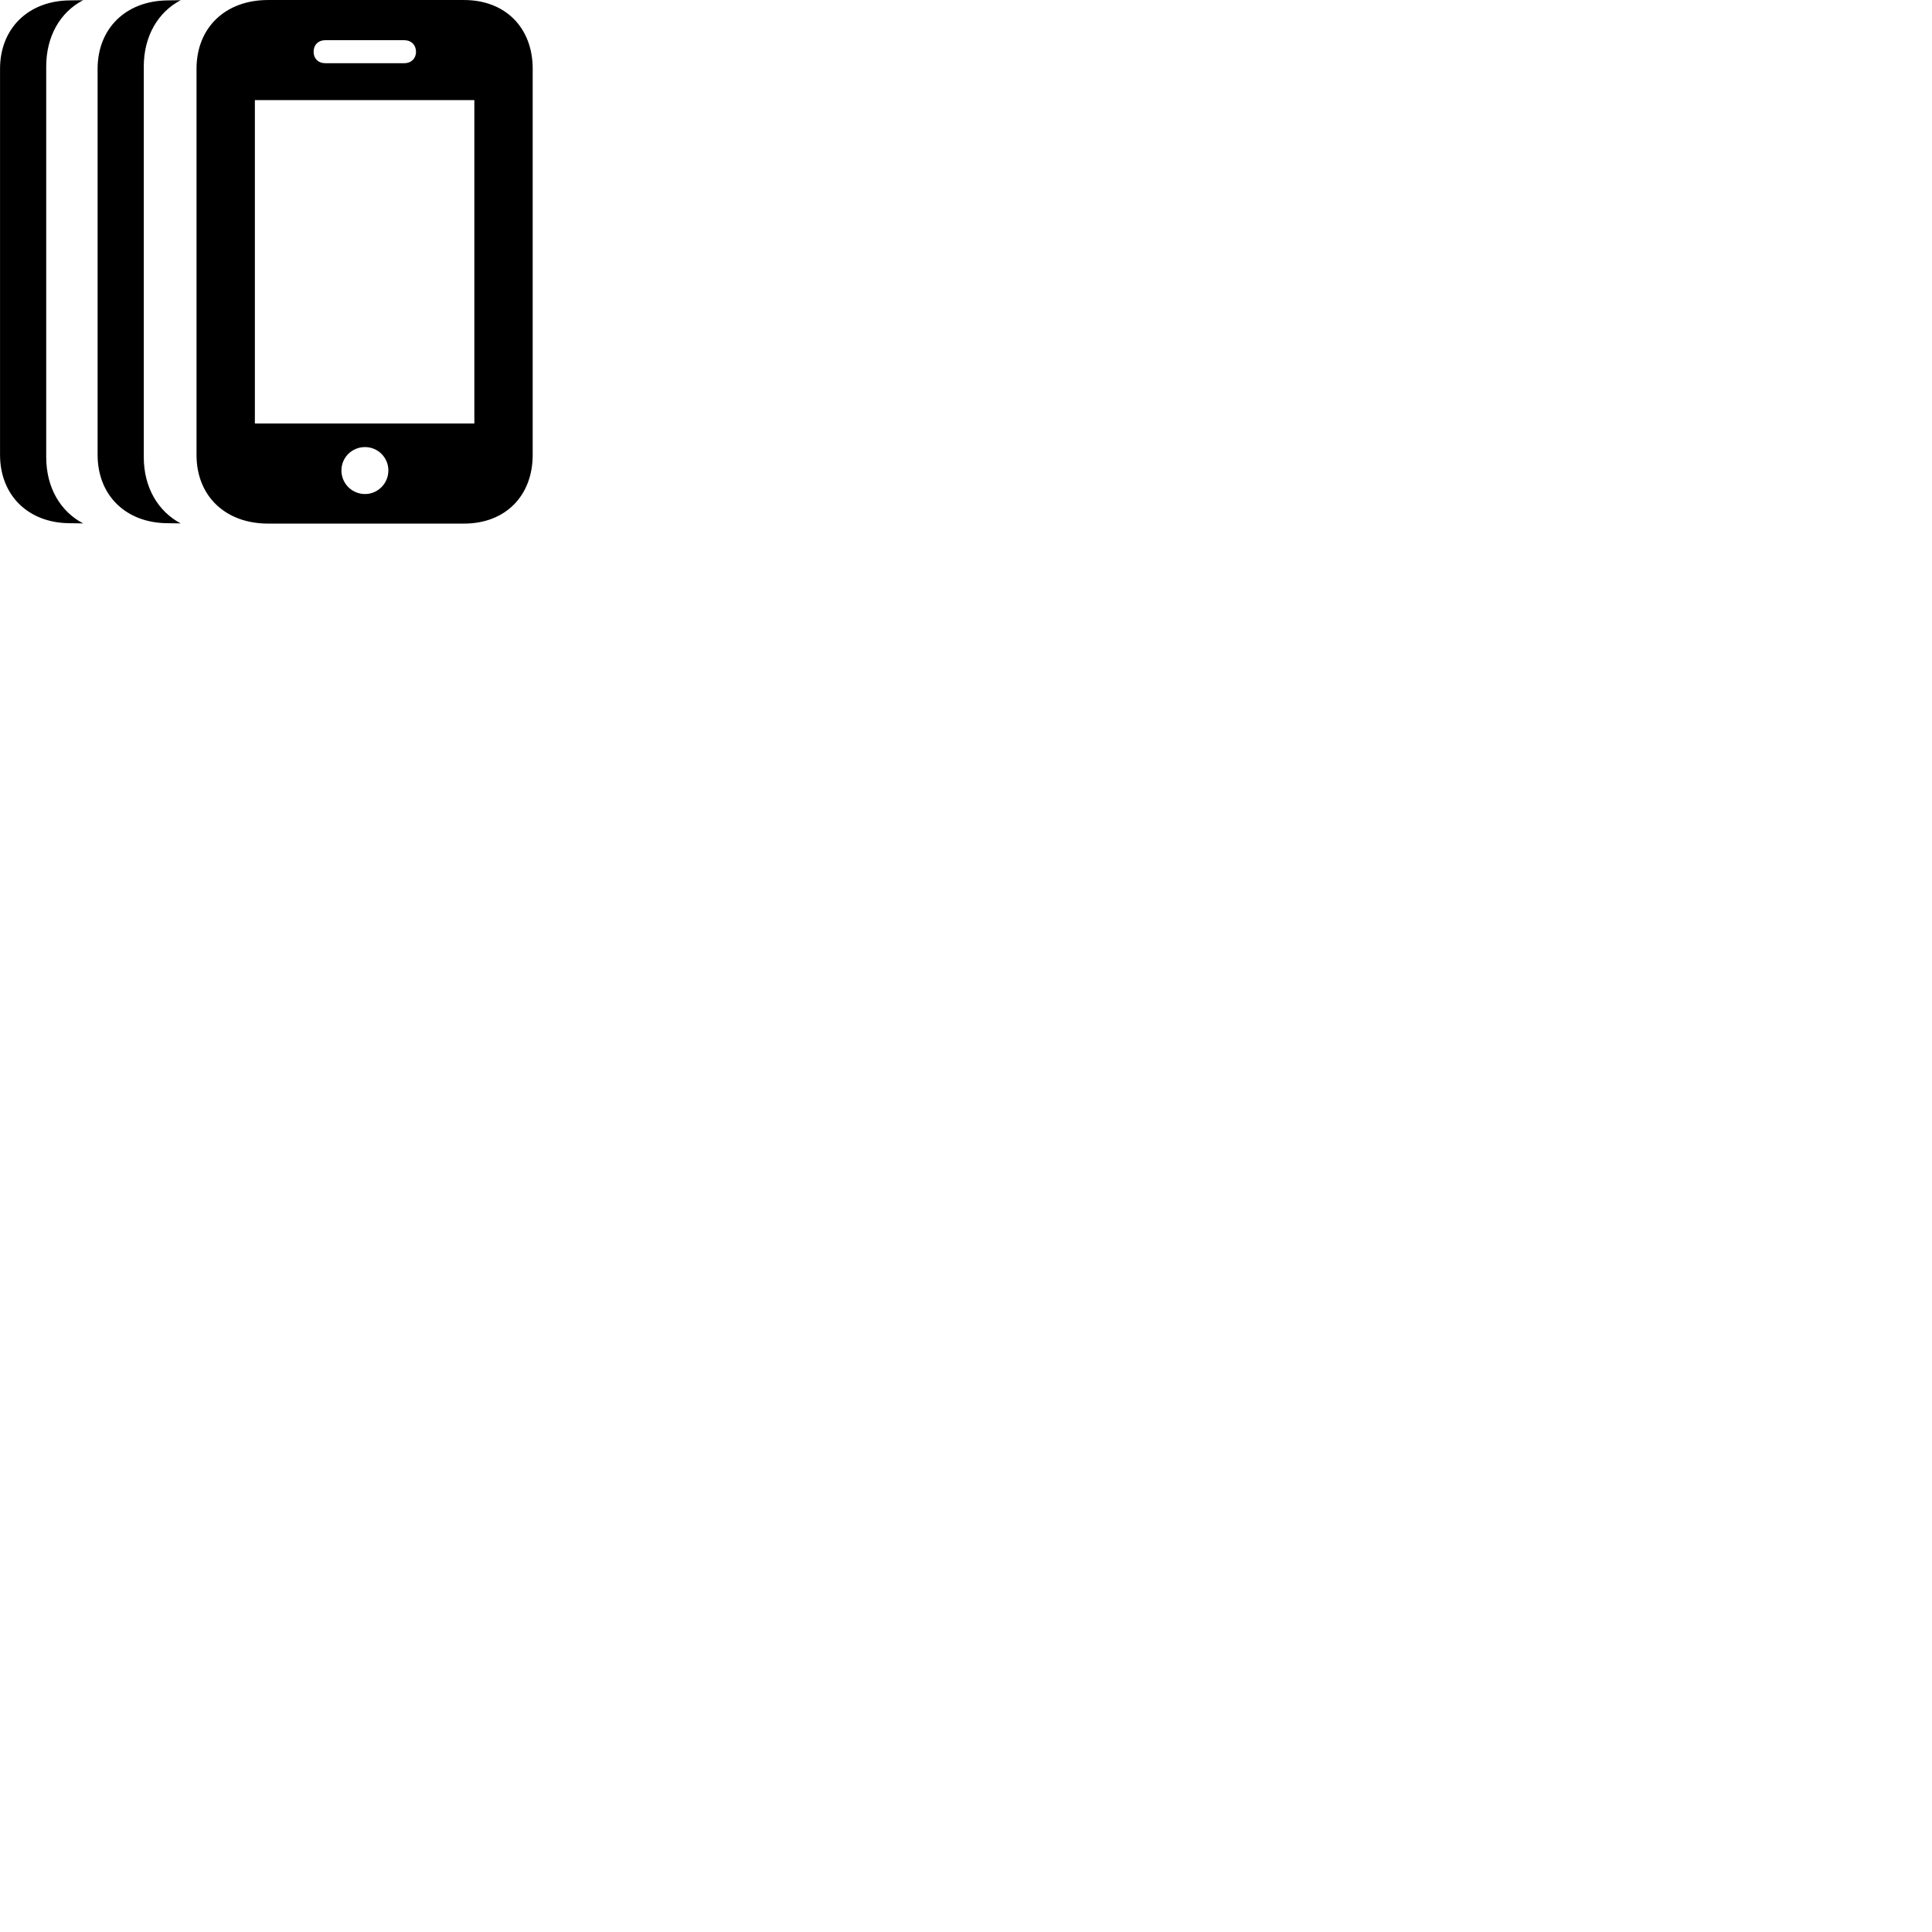 
        <svg xmlns="http://www.w3.org/2000/svg" viewBox="0 0 100 100">
            <path d="M10.172 23.551C10.172 25.671 11.662 27.101 13.872 27.101H24.022C26.152 27.101 27.572 25.671 27.572 23.541V3.561C27.572 1.431 26.152 0.001 24.022 0.001H13.872C11.662 0.001 10.172 1.431 10.172 3.561ZM0.002 23.541C0.002 25.631 1.452 27.061 3.582 27.081L4.302 27.091C3.122 26.471 2.392 25.231 2.392 23.661V3.441C2.392 1.871 3.122 0.621 4.302 0.011L3.582 0.021C1.452 0.051 0.002 1.481 0.002 3.561ZM5.052 23.541C5.052 25.631 6.502 27.061 8.652 27.081L9.352 27.091C8.182 26.471 7.442 25.231 7.442 23.661V3.441C7.442 1.871 8.182 0.621 9.352 0.011L8.652 0.021C6.502 0.051 5.052 1.481 5.052 3.561ZM16.232 2.681C16.232 2.321 16.472 2.081 16.832 2.081H20.932C21.282 2.081 21.532 2.321 21.532 2.681C21.532 3.031 21.282 3.271 20.932 3.271H16.832C16.472 3.271 16.232 3.031 16.232 2.681ZM13.192 21.921V5.181H24.552V21.921ZM18.892 25.571C18.212 25.571 17.672 25.021 17.672 24.351C17.672 23.681 18.212 23.141 18.892 23.141C19.562 23.141 20.102 23.681 20.102 24.351C20.102 25.021 19.562 25.571 18.892 25.571Z" />
        </svg>
    